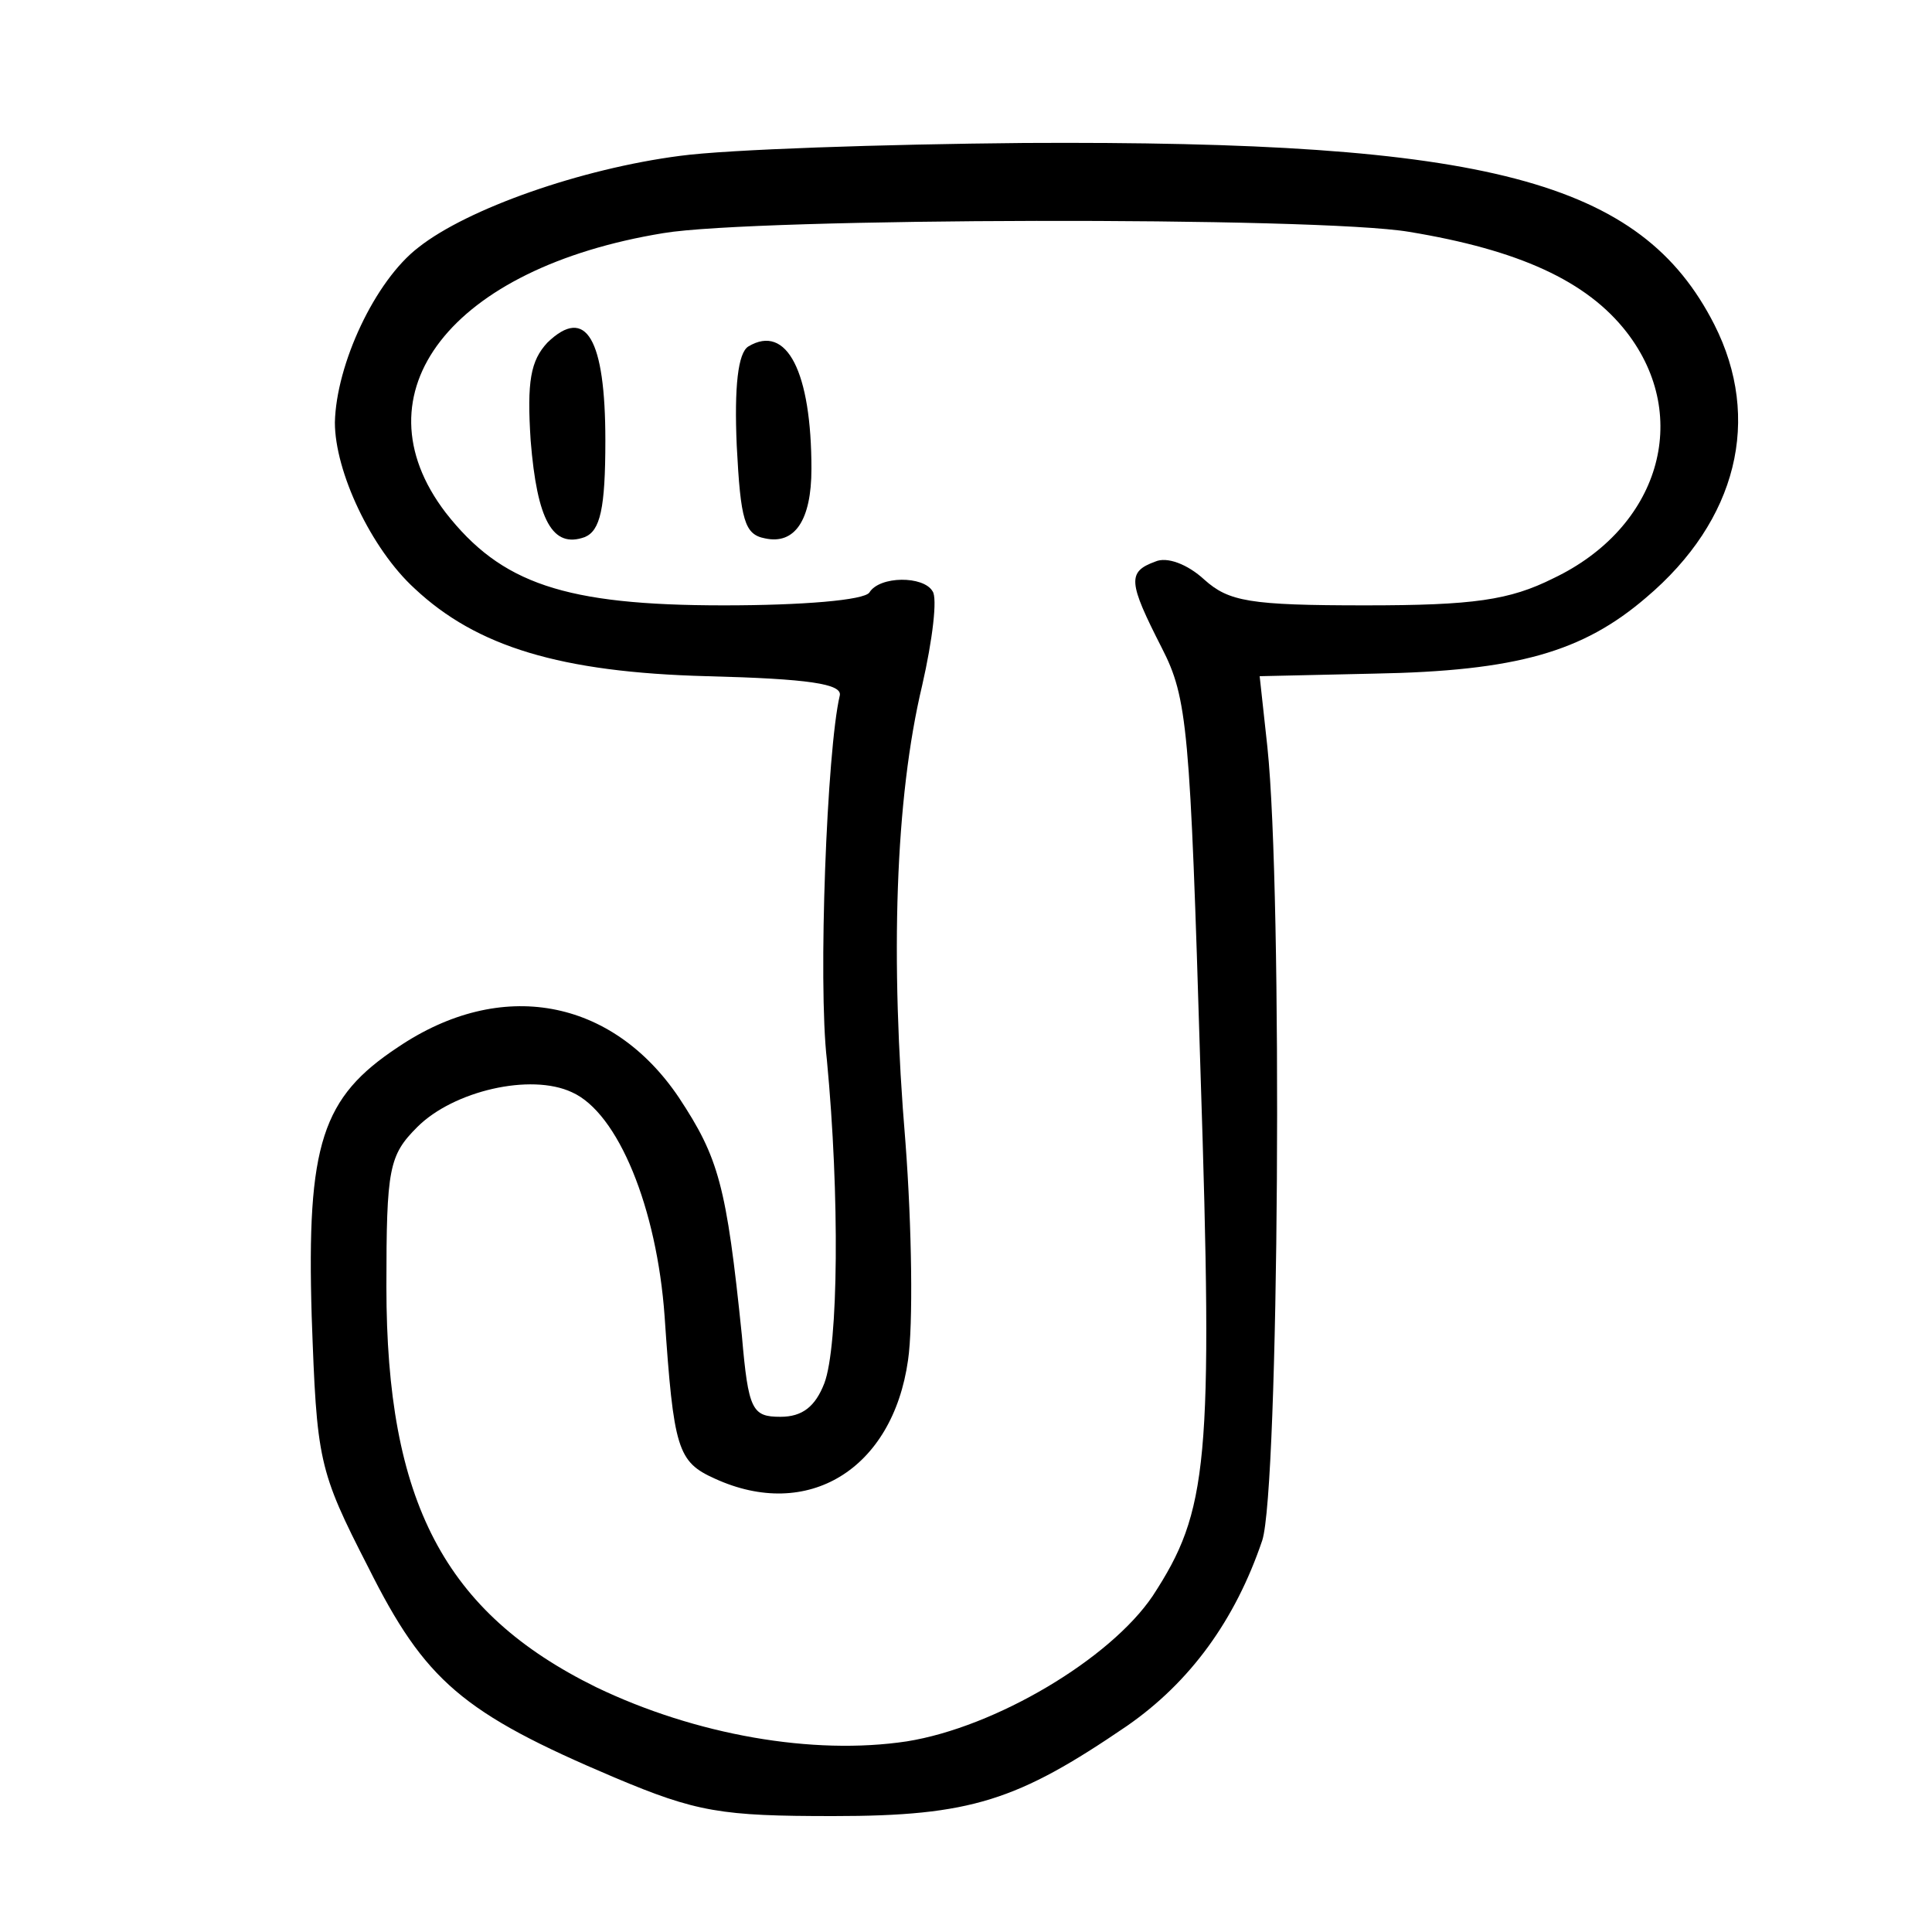 <?xml version="1.0" standalone="no"?>
<!DOCTYPE svg PUBLIC "-//W3C//DTD SVG 20010904//EN"
 "http://www.w3.org/TR/2001/REC-SVG-20010904/DTD/svg10.dtd">
<svg version="1.0" xmlns="http://www.w3.org/2000/svg"
 width="150pt" height="150pt" viewBox="0 0 150 150"
 preserveAspectRatio="xMidYMid meet">

<g transform="translate(0,150) scale(0.1,-0.1)"
fill="#000000" stroke="none">
<path d="M528 1379 c-77 -10 -165 -41 -203 -71 -34 -26 -64 -91 -65 -136 0
-38 28 -98 62 -129 48 -45 113 -65 227 -68 79 -2 105 -6 103 -15 -10 -42 -17
-223 -10 -283 10 -105 9 -222 -2 -251 -7 -18 -17 -26 -34 -26 -22 0 -25 5 -30
63 -12 117 -18 138 -49 185 -52 77 -138 93 -218 39 -59 -39 -71 -75 -67 -209
4 -112 5 -119 44 -195 44 -88 73 -113 191 -163 64 -27 83 -30 170 -30 107 0
143 12 228 70 49 34 84 82 105 144 13 40 16 502 4 616 l-6 55 89 2 c111 2 162
17 211 59 71 60 90 139 53 212 -57 112 -176 143 -536 141 -110 -1 -230 -5
-267 -10z m566 -59 c85 -14 138 -38 169 -78 51 -66 25 -152 -57 -191 -34 -17
-62 -21 -146 -21 -90 0 -106 3 -125 20 -13 12 -29 18 -38 14 -22 -8 -21 -16 5
-67 20 -39 22 -62 30 -327 10 -307 6 -343 -37 -409 -33 -49 -122 -102 -191
-113 -73 -11 -164 5 -241 42 -118 58 -163 144 -163 311 0 92 2 102 24 124 28
28 88 42 120 27 36 -16 66 -90 72 -174 7 -103 10 -113 39 -126 72 -33 138 7
150 92 4 27 3 103 -2 169 -12 143 -8 267 13 355 8 35 12 68 8 73 -7 12 -41 12
-49 -1 -4 -6 -52 -10 -113 -10 -124 0 -173 17 -216 72 -71 93 4 190 169 217
71 12 508 13 579 1z"/>
<path d="M425 1234 c-13 -14 -16 -30 -13 -76 5 -62 17 -84 42 -75 12 5 16 22
16 75 0 79 -15 105 -45 76z"/>
<path d="M581 1231 c-8 -5 -11 -31 -9 -77 3 -58 6 -69 22 -72 23 -5 36 14 36
54 0 75 -19 113 -49 95z"/>
</g>
</svg>
